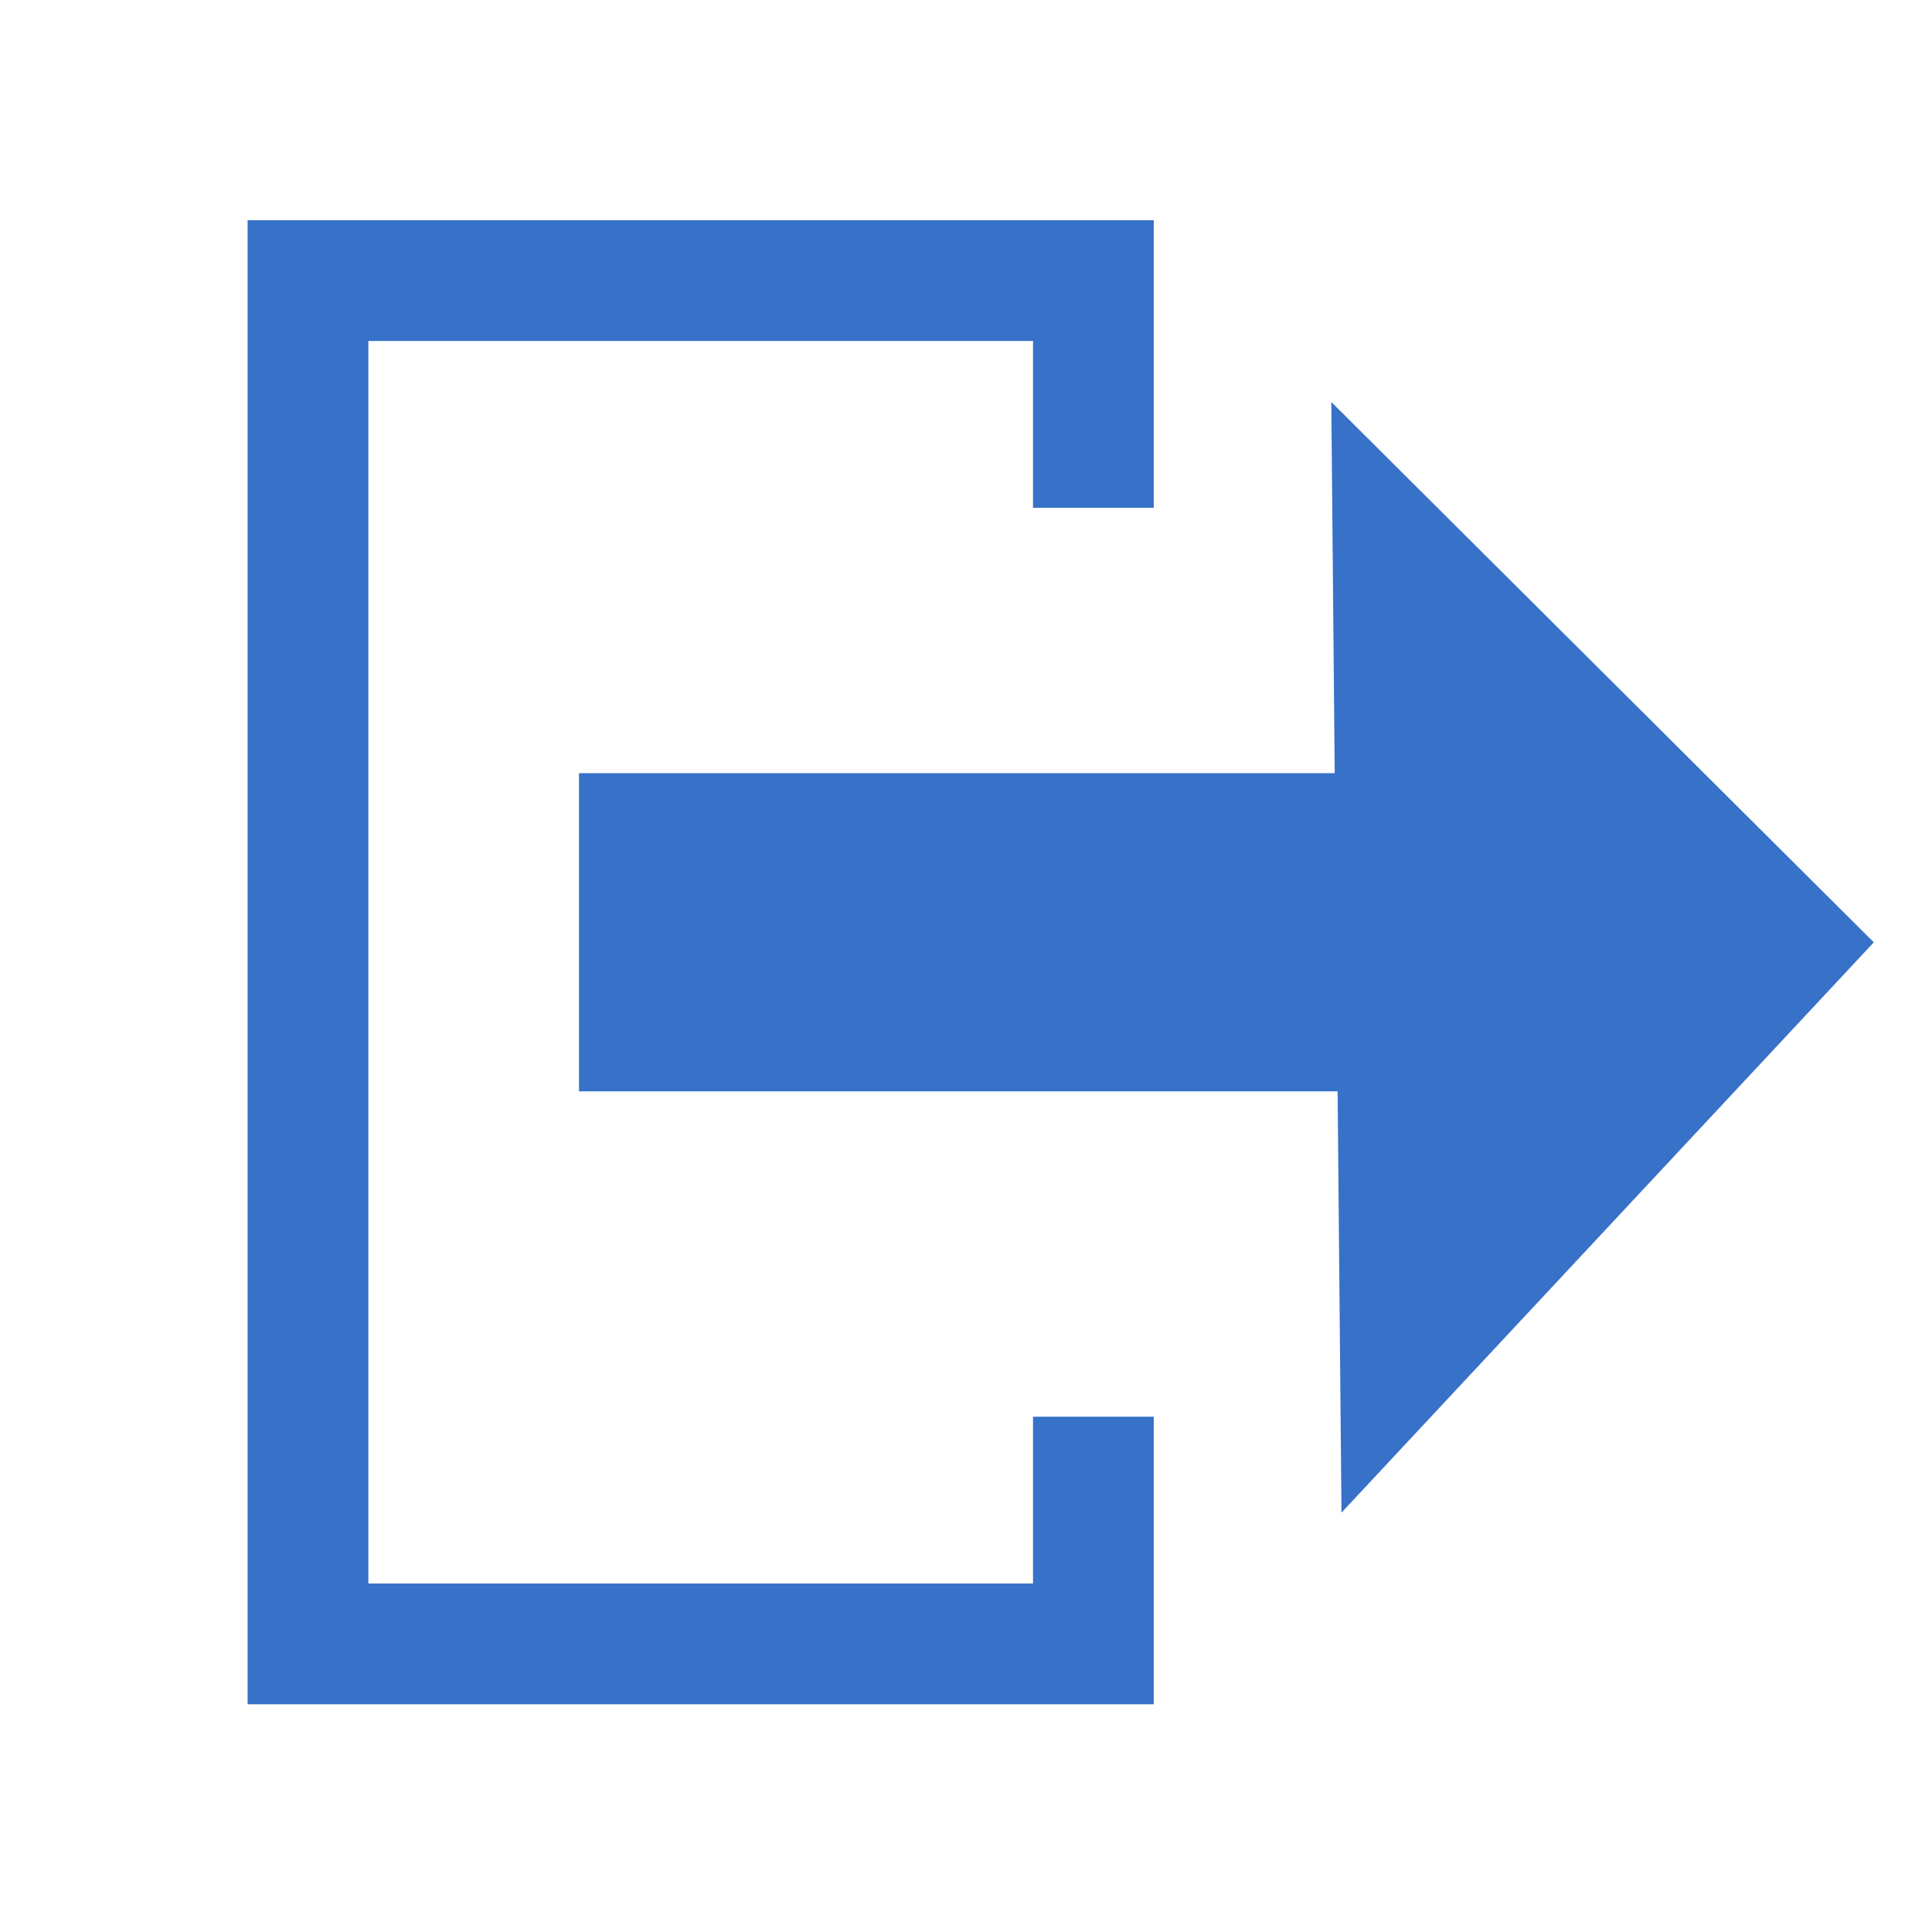 <?xml version="1.0" encoding="UTF-8" standalone="no"?>
<!-- Created with Inkscape (http://www.inkscape.org/) -->

<svg
   xmlns:dc="http://purl.org/dc/elements/1.1/"
   xmlns:cc="http://creativecommons.org/ns#"
   xmlns:rdf="http://www.w3.org/1999/02/22-rdf-syntax-ns#"
   xmlns:svg="http://www.w3.org/2000/svg"
   xmlns="http://www.w3.org/2000/svg"
   xmlns:xlink="http://www.w3.org/1999/xlink"
   xmlns:sodipodi="http://sodipodi.sourceforge.net/DTD/sodipodi-0.dtd"
   xmlns:inkscape="http://www.inkscape.org/namespaces/inkscape"
   width="32"
   height="32"
   id="svg2"
   version="1.1"
   inkscape:version="0.48.4 r9939"
   sodipodi:docname="output.svg">
  <defs
     id="defs4">
    <linearGradient
       id="linearGradient3796">
      <stop
         style="stop-color:#4a7bc5;stop-opacity:1"
         offset="0"
         id="stop3798" />
      <stop
         style="stop-color:#8eb1e5;stop-opacity:1"
         offset="1"
         id="stop3800" />
    </linearGradient>
    <linearGradient
       id="linearGradient3782">
      <stop
         style="stop-color:#000080;stop-opacity:1;"
         offset="0"
         id="stop3784" />
      <stop
         style="stop-color:#578eb5;stop-opacity:0.991;"
         offset="1"
         id="stop3786" />
    </linearGradient>
    <linearGradient
       id="linearGradient3608">
      <stop
         id="stop3610"
         offset="0"
         style="stop-color:#2eaf1d;stop-opacity:1;" />
      <stop
         id="stop3612"
         offset="1"
         style="stop-color:#91ff44;stop-opacity:1;" />
    </linearGradient>
    <linearGradient
       id="linearGradient3612">
      <stop
         style="stop-color:#616161;stop-opacity:1;"
         offset="0"
         id="stop3614" />
      <stop
         style="stop-color:#383838;stop-opacity:1;"
         offset="1"
         id="stop3616" />
    </linearGradient>
    <linearGradient
       id="linearGradient3601">
      <stop
         style="stop-color:#a2a2a2;stop-opacity:1;"
         offset="0"
         id="stop3603" />
      <stop
         style="stop-color:#343434;stop-opacity:1;"
         offset="1"
         id="stop3605" />
    </linearGradient>
    <inkscape:perspective
       sodipodi:type="inkscape:persp3d"
       inkscape:vp_x="0 : 526.18109 : 1"
       inkscape:vp_y="0 : 1000 : 0"
       inkscape:vp_z="744.09448 : 526.18109 : 1"
       inkscape:persp3d-origin="372.04724 : 350.78739 : 1"
       id="perspective10" />
    <inkscape:perspective
       id="perspective2825"
       inkscape:persp3d-origin="0.5 : 0.33333333 : 1"
       inkscape:vp_z="1 : 0.5 : 1"
       inkscape:vp_y="0 : 1000 : 0"
       inkscape:vp_x="0 : 0.5 : 1"
       sodipodi:type="inkscape:persp3d" />
    <inkscape:perspective
       id="perspective2841"
       inkscape:persp3d-origin="0.5 : 0.33333333 : 1"
       inkscape:vp_z="1 : 0.5 : 1"
       inkscape:vp_y="0 : 1000 : 0"
       inkscape:vp_x="0 : 0.5 : 1"
       sodipodi:type="inkscape:persp3d" />
    <linearGradient
       inkscape:collect="always"
       xlink:href="#linearGradient3601"
       id="linearGradient3607"
       x1="10.654"
       y1="3.771"
       x2="24.085"
       y2="29.5"
       gradientUnits="userSpaceOnUse"
       gradientTransform="matrix(0.968,0,0,-0.968,0.581,31.159)" />
    <linearGradient
       inkscape:collect="always"
       xlink:href="#linearGradient3612"
       id="linearGradient3618"
       x1="3"
       y1="28.806"
       x2="29"
       y2="28.806"
       gradientUnits="userSpaceOnUse" />
    <linearGradient
       inkscape:collect="always"
       xlink:href="#linearGradient3612"
       id="linearGradient3620"
       gradientUnits="userSpaceOnUse"
       x1="3"
       y1="28.806"
       x2="29"
       y2="28.806"
       gradientTransform="translate(0,-32.806)" />
    <linearGradient
       inkscape:collect="always"
       xlink:href="#linearGradient3608"
       id="linearGradient3606"
       x1="24"
       y1="26"
       x2="7"
       y2="8"
       gradientUnits="userSpaceOnUse"
       gradientTransform="matrix(0.837,0,0,0.873,-36.945,11.435)" />
    <linearGradient
       id="linearGradient3757">
      <stop
         id="stop3759"
         offset="0"
         style="stop-color:#fdfb72;stop-opacity:1;" />
      <stop
         id="stop3761"
         offset="1"
         style="stop-color:#ffb41b;stop-opacity:1;" />
    </linearGradient>
    <inkscape:perspective
       id="perspective2882"
       inkscape:persp3d-origin="16 : 10.666667 : 1"
       inkscape:vp_z="32 : 16 : 1"
       inkscape:vp_y="0 : 1000 : 0"
       inkscape:vp_x="0 : 16 : 1"
       sodipodi:type="inkscape:persp3d" />
    <inkscape:perspective
       id="perspective3015"
       inkscape:persp3d-origin="0.5 : 0.33333333 : 1"
       inkscape:vp_z="1 : 0.5 : 1"
       inkscape:vp_y="0 : 1000 : 0"
       inkscape:vp_x="0 : 0.5 : 1"
       sodipodi:type="inkscape:persp3d" />
    <linearGradient
       id="linearGradient3845">
      <stop
         style="stop-color:#326dc2;stop-opacity:1;"
         offset="0"
         id="stop3847" />
      <stop
         style="stop-color:#6295be;stop-opacity:1;"
         offset="1"
         id="stop3849" />
    </linearGradient>
    <linearGradient
       y2="19.5"
       x2="38.5"
       y1="19.5"
       x1="7.5"
       gradientUnits="userSpaceOnUse"
       id="linearGradient3945"
       xlink:href="#linearGradient3845-1"
       inkscape:collect="always" />
    <linearGradient
       id="linearGradient3845-1">
      <stop
         style="stop-color:#018049;stop-opacity:1;"
         offset="0"
         id="stop3847-7" />
      <stop
         style="stop-color:#01b549;stop-opacity:1;"
         offset="1"
         id="stop3849-4" />
    </linearGradient>
    <linearGradient
       y2="19.5"
       x2="38.5"
       y1="19.5"
       x1="7.5"
       gradientUnits="userSpaceOnUse"
       id="linearGradient3066"
       xlink:href="#linearGradient3845-1"
       inkscape:collect="always" />
    <linearGradient
       inkscape:collect="always"
       xlink:href="#linearGradient3845-1"
       id="linearGradient3808"
       x1="-12.356"
       y1="27.08"
       x2="-21.346"
       y2="14.27"
       gradientUnits="userSpaceOnUse"
       gradientTransform="matrix(1.217,0,0,1.219,-9.344,-22.874)" />
  </defs>
  <sodipodi:namedview
     id="base"
     pagecolor="#ffffff"
     bordercolor="#666666"
     borderopacity="1.0"
     inkscape:pageopacity="0.0"
     inkscape:pageshadow="2"
     inkscape:zoom="16.15625"
     inkscape:cx="-6.0021456"
     inkscape:cy="16.061896"
     inkscape:document-units="px"
     inkscape:current-layer="layer3"
     showgrid="true"
     inkscape:window-width="1920"
     inkscape:window-height="1140"
     inkscape:window-x="-4"
     inkscape:window-y="-4"
     inkscape:window-maximized="1"
     inkscape:snap-to-guides="false"
     inkscape:snap-grids="true">
    <inkscape:grid
       type="xygrid"
       id="grid2831"
       empspacing="5"
       visible="true"
       enabled="true"
       snapvisiblegridlinesonly="true" />
  </sodipodi:namedview>
  <g
     inkscape:groupmode="layer"
     id="layer3"
     inkscape:label="plus"
     style="display:inline">
    <rect
       style="fill:#3771c8;fill-opacity:1;stroke:none"
       id="rect3804"
       width="15.704"
       height="5.27"
       x="9.59"
       y="12.806" />
    <path
       sodipodi:type="star"
       style="fill:#3771c8;fill-opacity:1;fill-rule:evenodd;stroke:none"
       id="path3808"
       sodipodi:sides="3"
       sodipodi:cx="30"
       sodipodi:cy="5"
       sodipodi:r1="10"
       sodipodi:r2="5"
       sodipodi:arg1="0.92729522"
       sodipodi:arg2="1.9744928"
       inkscape:flatsided="true"
       inkscape:rounded="0"
       inkscape:randomized="-0.001"
       d="M 36.007,12.992 20.072,6.188 33.927,-4.204 z"
       inkscape:transform-center-x="-1.4421028"
       inkscape:transform-center-y="0.079264296"
       transform="matrix(0.242,0.97,-0.542,0.432,20.547,-15.485)" />
  </g>
  <g
     inkscape:groupmode="layer"
     id="layer1"
     inkscape:label="star"
     style="display:inline">
    <path
       style="fill:none;stroke:#3771c8;stroke-width:2;stroke-linecap:butt;stroke-linejoin:miter;stroke-miterlimit:4;stroke-opacity:1;stroke-dasharray:none"
       d="m 18.11,23.465 0,3.763 -13.009,0 0,-22.58 13.009,0 0,3.763"
       id="path3794"
       inkscape:connector-curvature="0"
       sodipodi:nodetypes="cccccc" />
  </g>
</svg>
